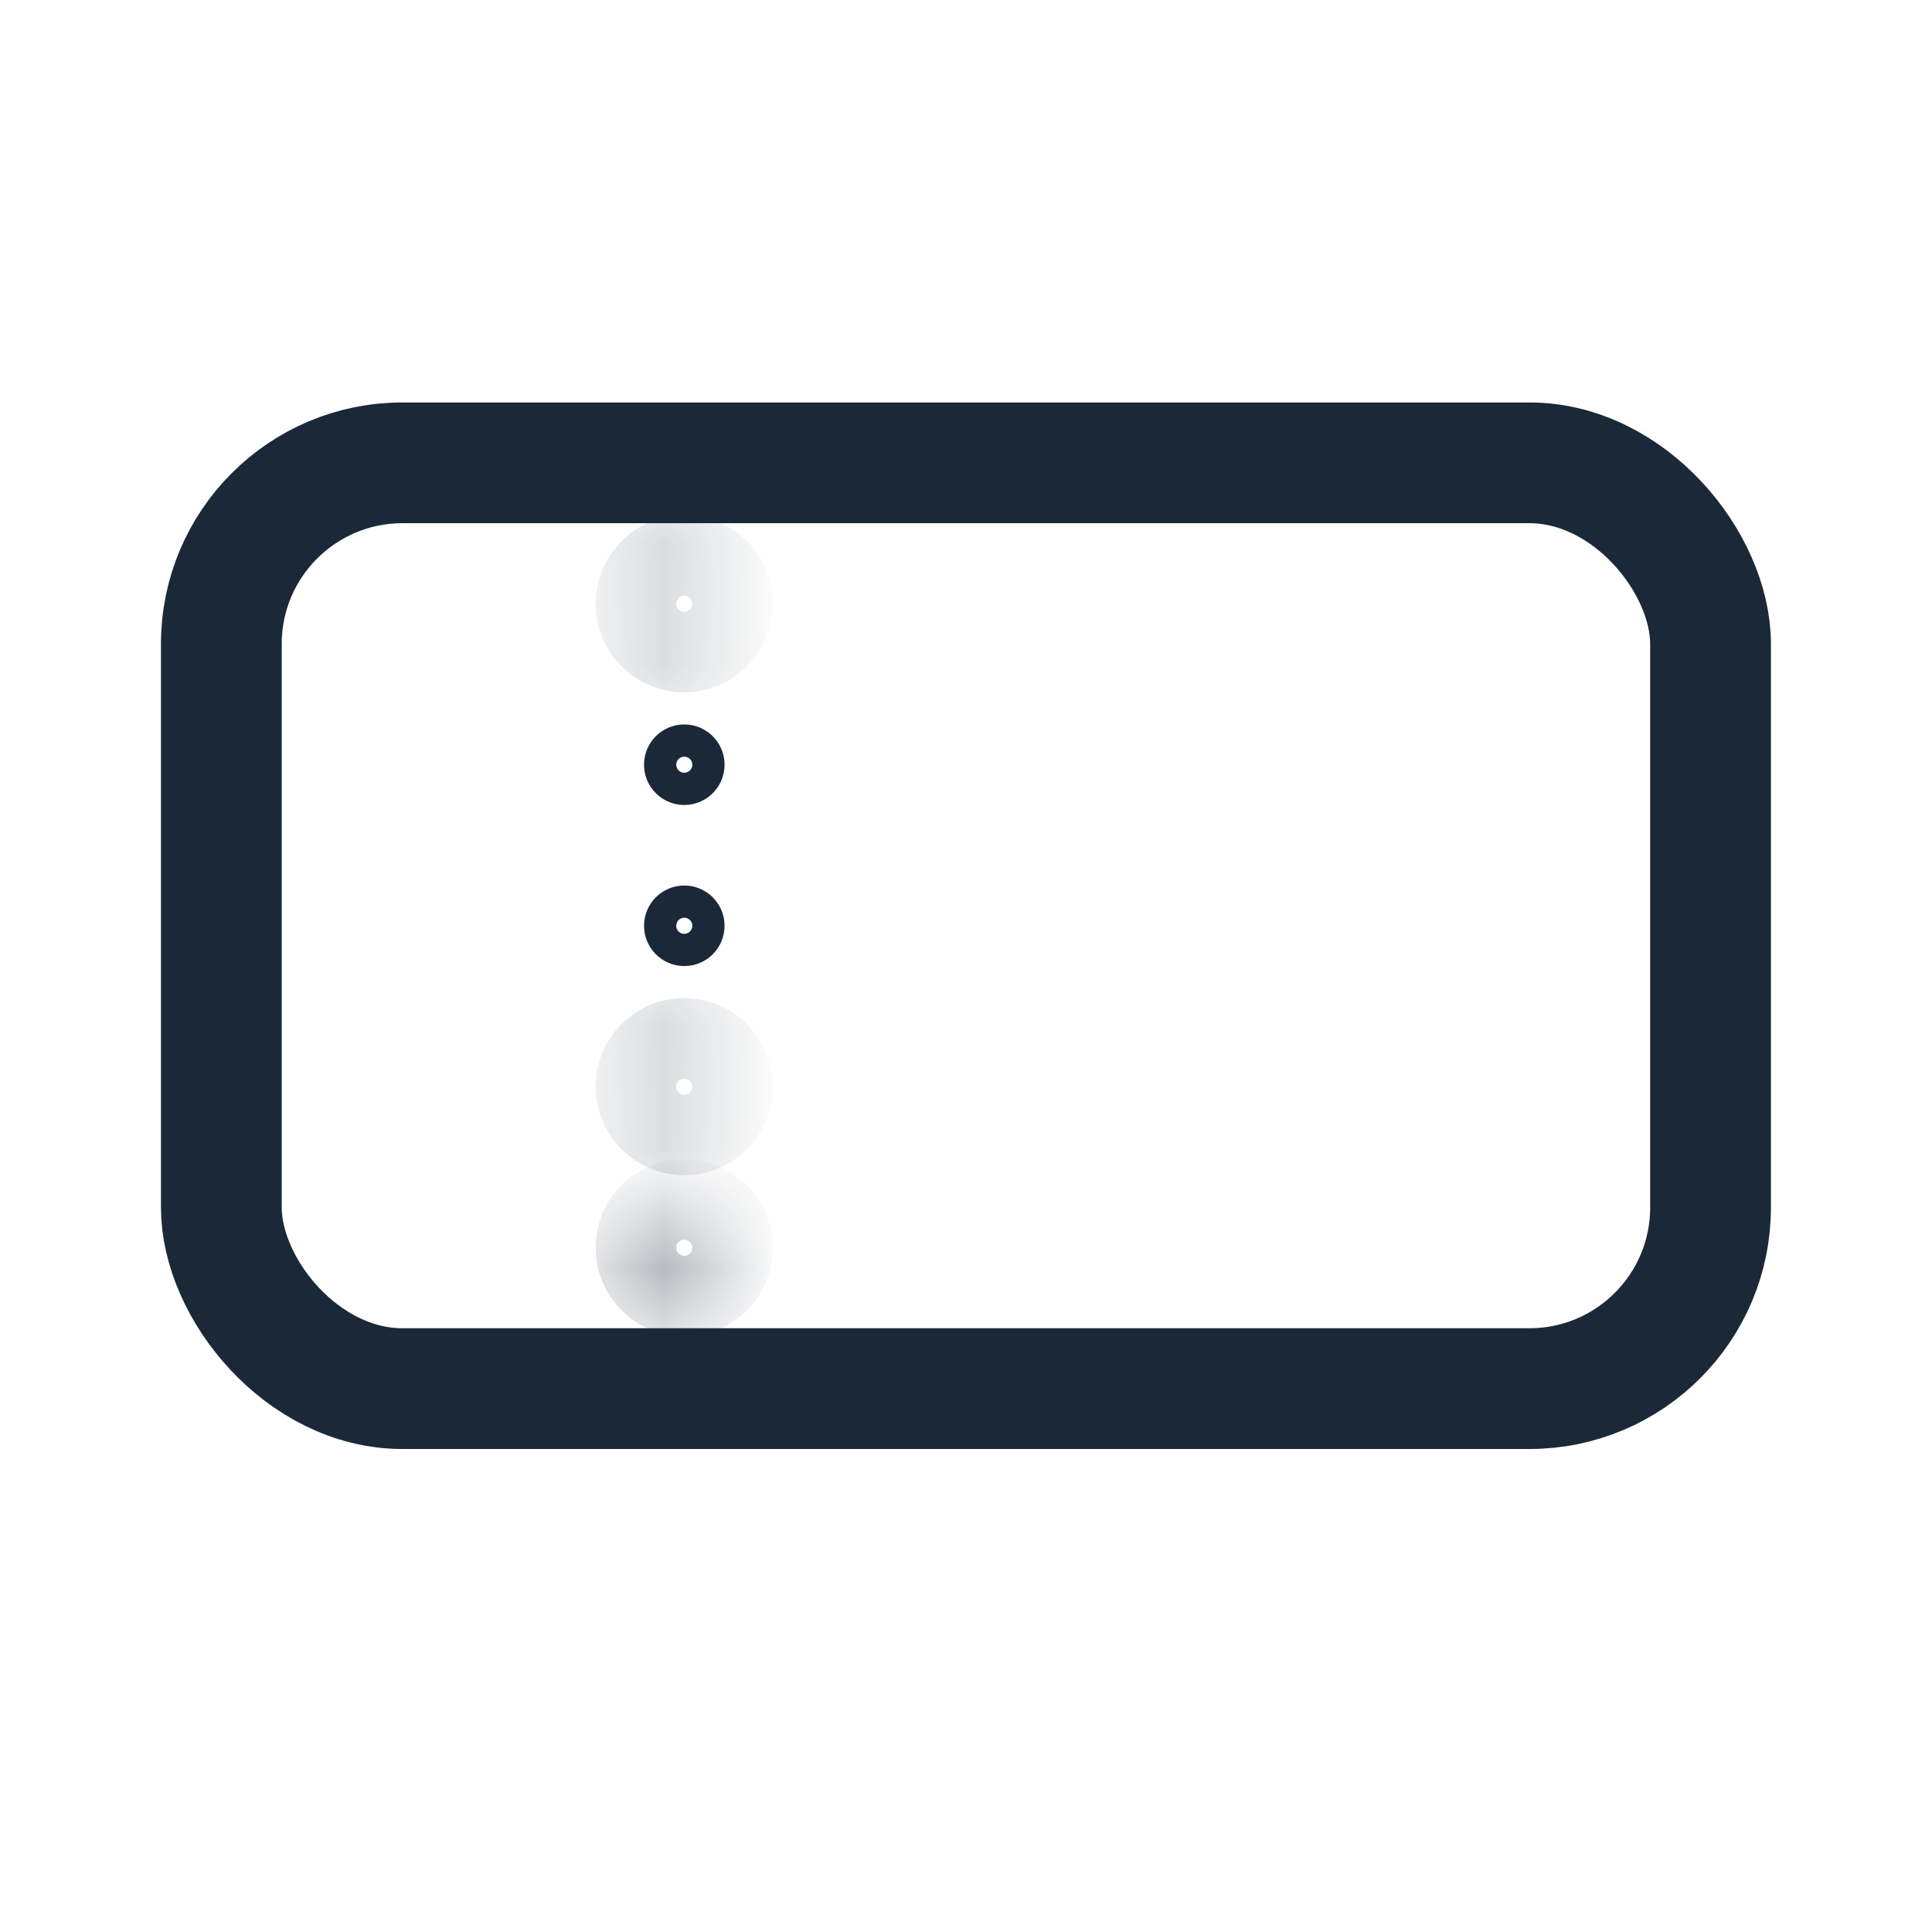 <svg width="16" height="16" fill="none" xmlns="http://www.w3.org/2000/svg"><rect x="1.833" y="3.833" width="12.333" height="7.667" rx="1.5" stroke="#1B2837"/><mask id="LIGHT/ICONS/16/Boardingcard__a" fill="#fff"><circle cx="5.667" cy="5" r=".333"/></mask><path d="M5.6 5c0-.037.03-.067.067-.067v.8A.733.733 0 0 0 6.4 5h-.8Zm.067-.067c.036 0 .066.03.066.067h-.8c0 .405.329.733.734.733v-.8ZM5.733 5c0 .037-.03.066-.066.066v-.8A.733.733 0 0 0 4.933 5h.8Zm-.066.066A.067.067 0 0 1 5.6 5h.8a.733.733 0 0 0-.733-.734v.8Z" fill="#1B2837" mask="url(#LIGHT/ICONS/16/Boardingcard__a)"/><circle cx="5.667" cy="6.333" r=".2" stroke="#1B2837" stroke-width=".267"/><circle cx="5.667" cy="7.667" r=".2" stroke="#1B2837" stroke-width=".267"/><mask id="LIGHT/ICONS/16/Boardingcard__b" fill="#fff"><circle cx="5.667" cy="9" r=".333"/></mask><path d="M5.6 9c0-.037.03-.067.067-.067v.8A.733.733 0 0 0 6.4 9h-.8Zm.067-.067c.036 0 .066.03.066.067h-.8c0 .405.329.733.734.733v-.8ZM5.733 9c0 .037-.03.066-.066.066v-.8A.733.733 0 0 0 4.933 9h.8Zm-.066.066A.067.067 0 0 1 5.6 9h.8a.733.733 0 0 0-.733-.733v.8Z" fill="#1B2837" mask="url(#LIGHT/ICONS/16/Boardingcard__b)"/><mask id="LIGHT/ICONS/16/Boardingcard__c" fill="#fff"><circle cx="5.667" cy="10.333" r=".333"/></mask><path d="M5.6 10.333c0-.037.03-.066.067-.066v.8a.733.733 0 0 0 .733-.734h-.8Zm.067-.066c.036 0 .066.03.066.066h-.8c0 .405.329.734.734.734v-.8Zm.066.066c0 .037-.03.067-.066.067v-.8a.733.733 0 0 0-.734.733h.8Zm-.066.067a.067.067 0 0 1-.067-.067h.8a.733.733 0 0 0-.733-.733v.8Z" fill="#1B2837" mask="url(#LIGHT/ICONS/16/Boardingcard__c)"/></svg>